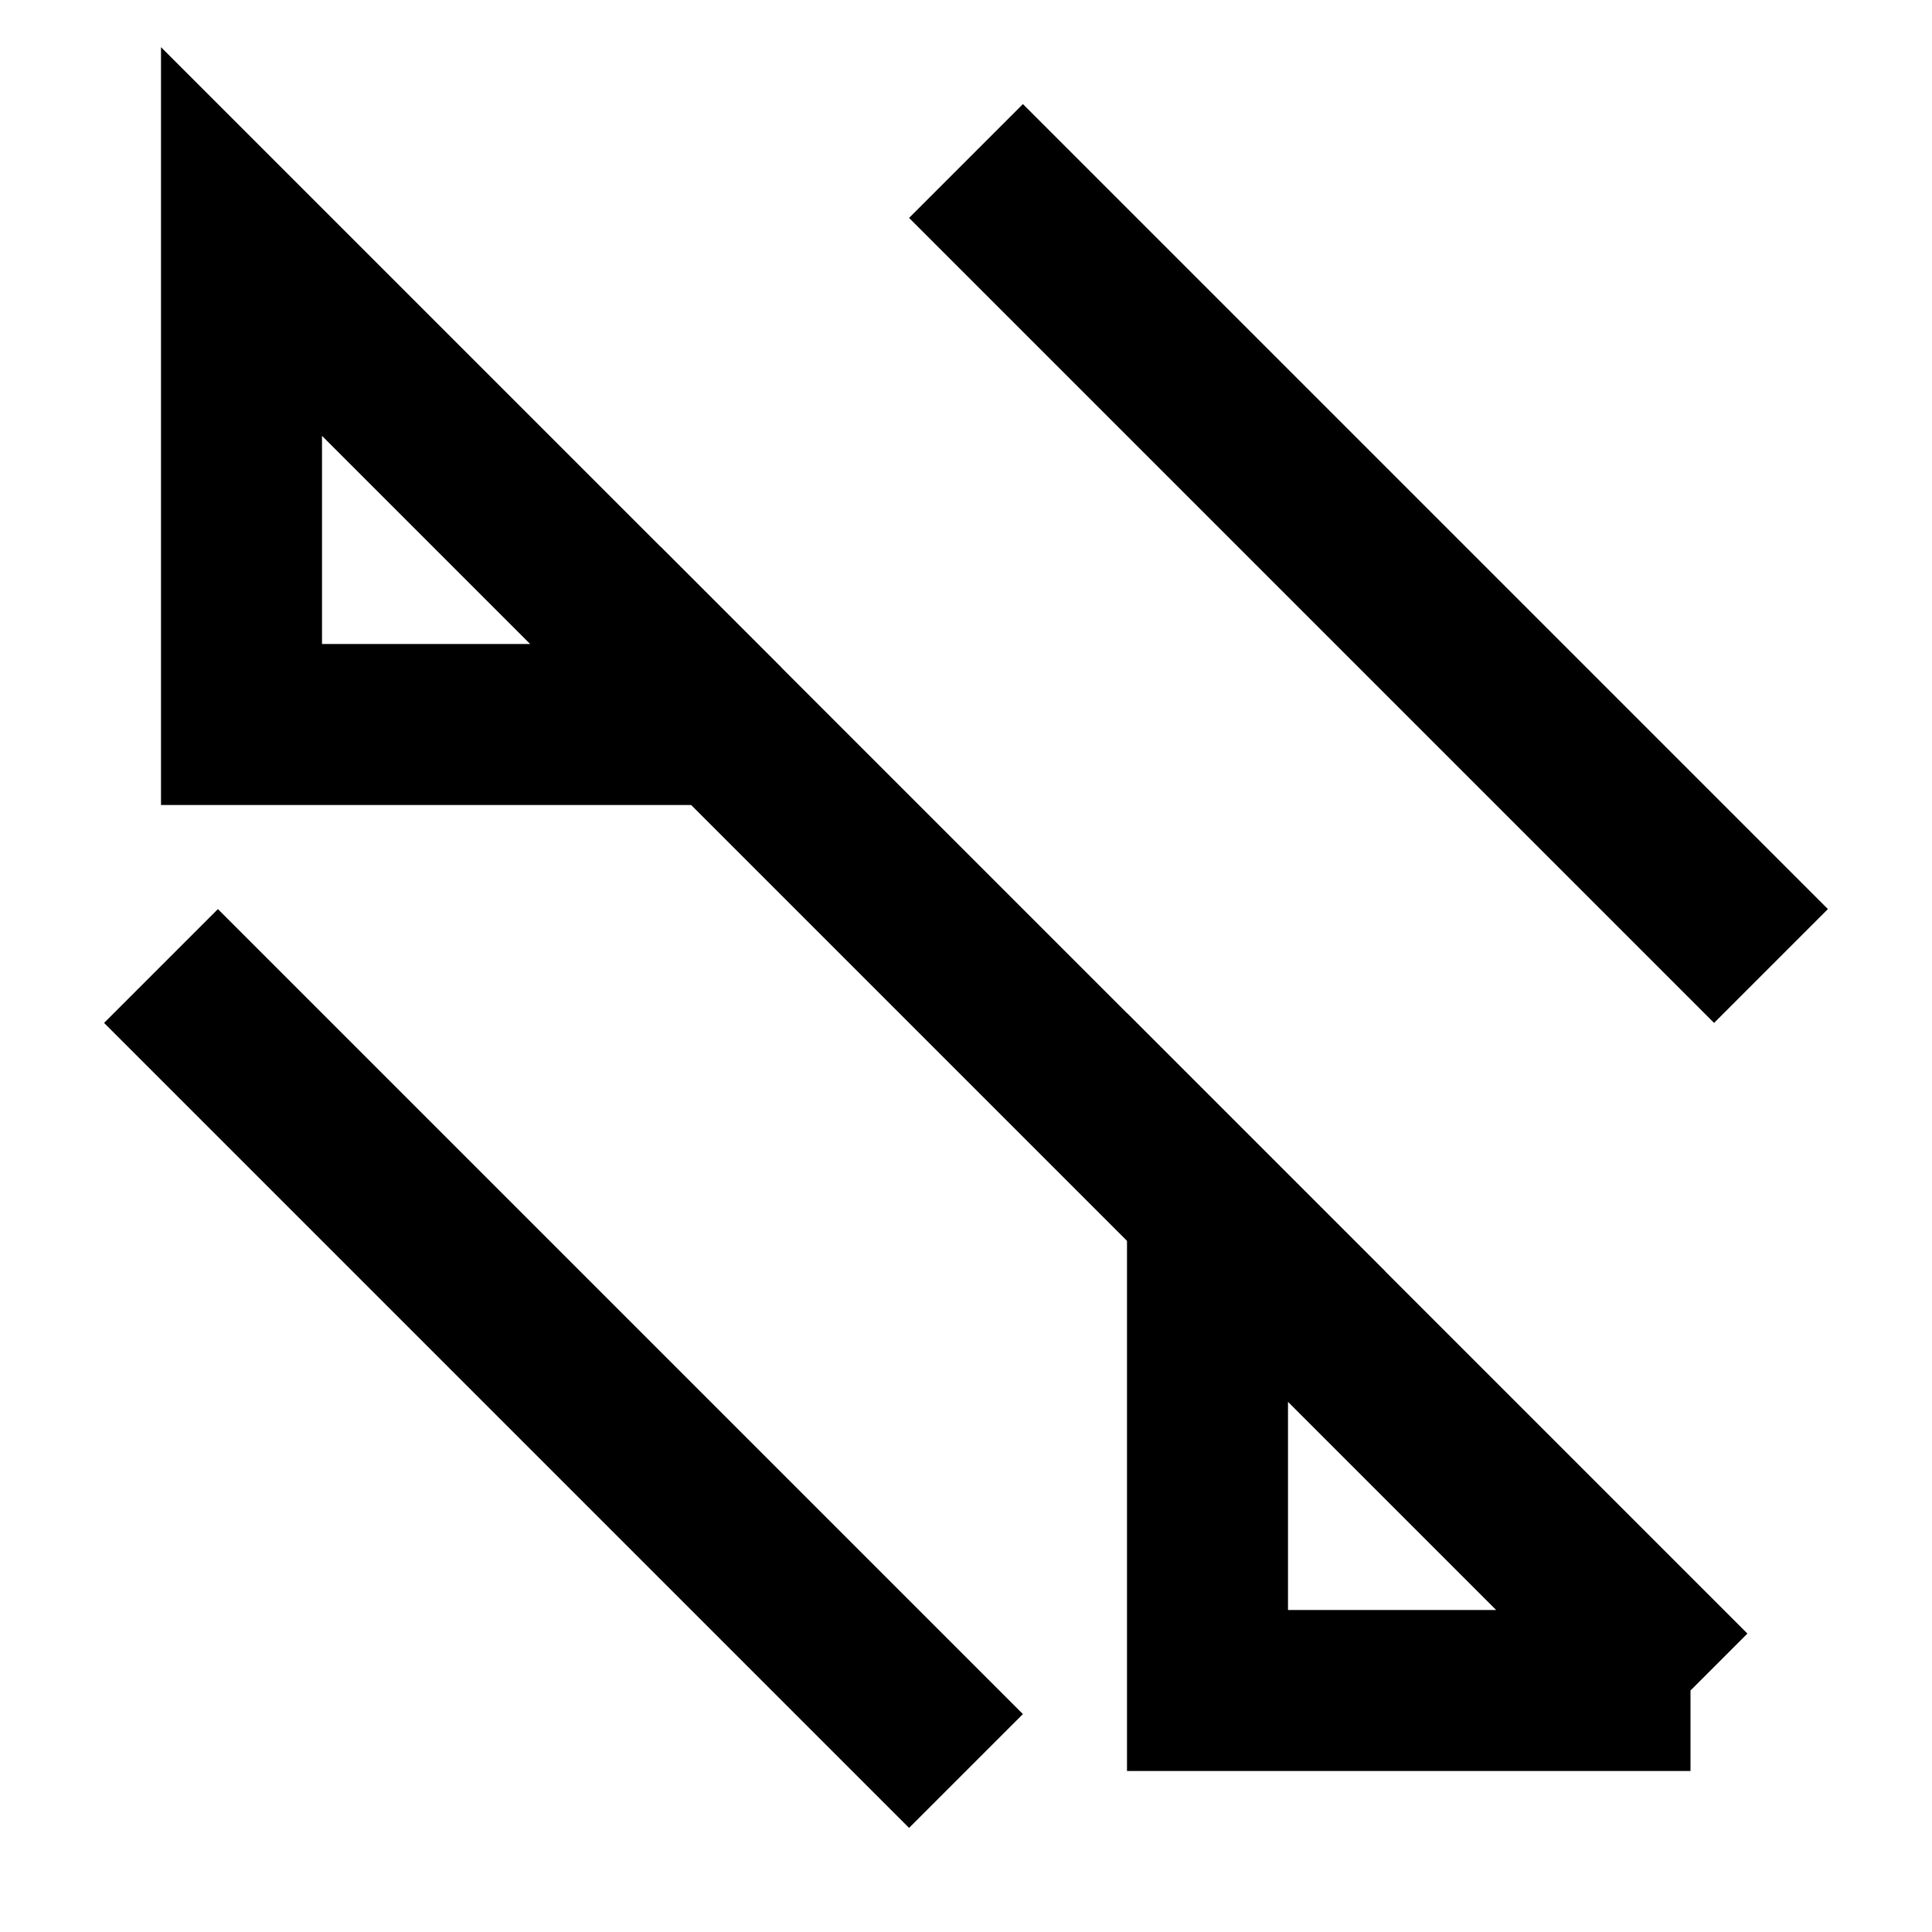 <svg width="20" height="20" viewBox="0 0 24 24" fill="none" stroke="currentColor" stroke-width="2">
  <path d="M9 9L3 3v6h6"/>
  <path d="M21 21L15 15v6h6"/>
  <path d="M7.5 7.5L16.5 16.5"/>
  <path d="M12 2L22 12"/>
  <path d="M2 12L12 22"/>
</svg>